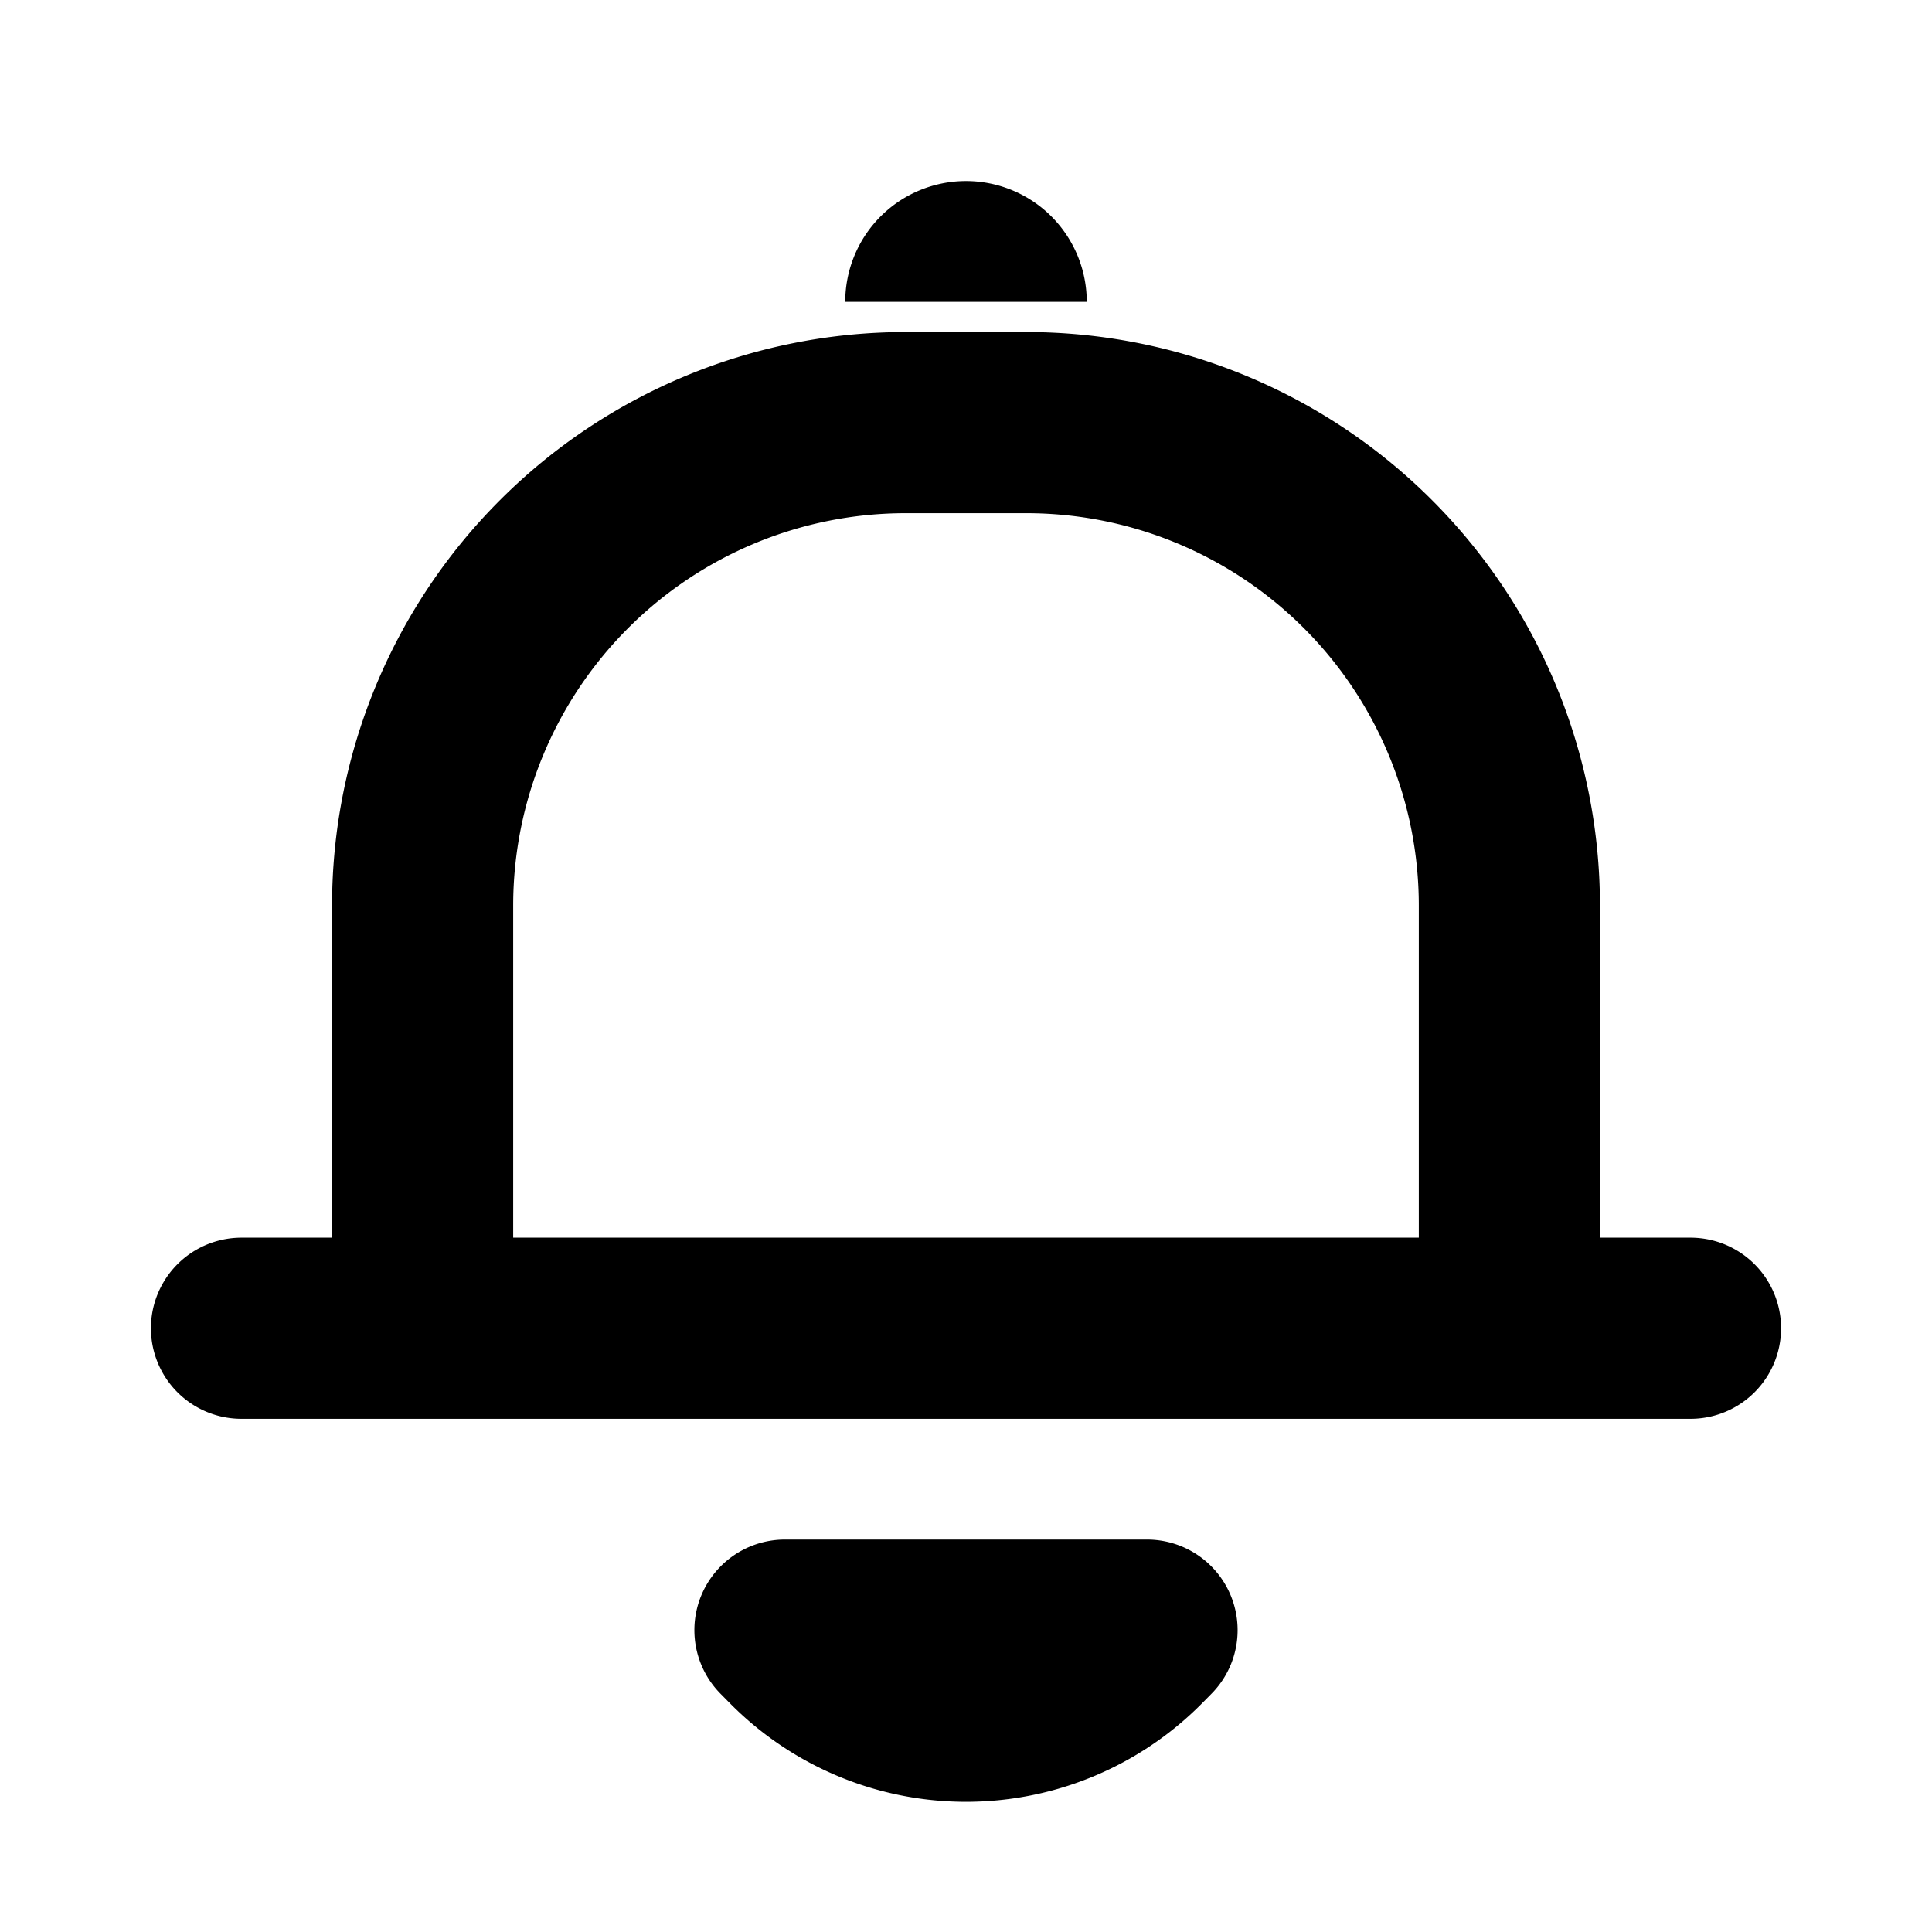 <svg viewBox="0 0 16 16" fill="currentcolor" xmlns="http://www.w3.org/2000/svg" xmlns:xlink="http://www.w3.org/1999/xlink">
  <path d="M7.076 2.117A1 1 0 0 0 7 2.5h2a1 1 0 0 0-1.924-.383z" /><path fill-rule="evenodd" clip-rule="evenodd" d="M2.75 7.5v2.75H2a.75.75 0 0 0 0 1.5h12a.75.75 0 0 0 0-1.5h-.75V7.5A4.75 4.75 0 0 0 8.5 2.75h-1A4.75 4.75 0 0 0 2.75 7.5zM7.5 4.25A3.25 3.25 0 0 0 4.25 7.5v2.75h7.5V7.5A3.25 3.25 0 0 0 8.5 4.25h-1z" /><path d="M9.945 14.116a2.75 2.75 0 0 1-3.89 0l-.085-.086a.75.75 0 0 1 .53-1.28h3a.75.75 0 0 1 .53 1.28l-.085.086z" />
</svg>
